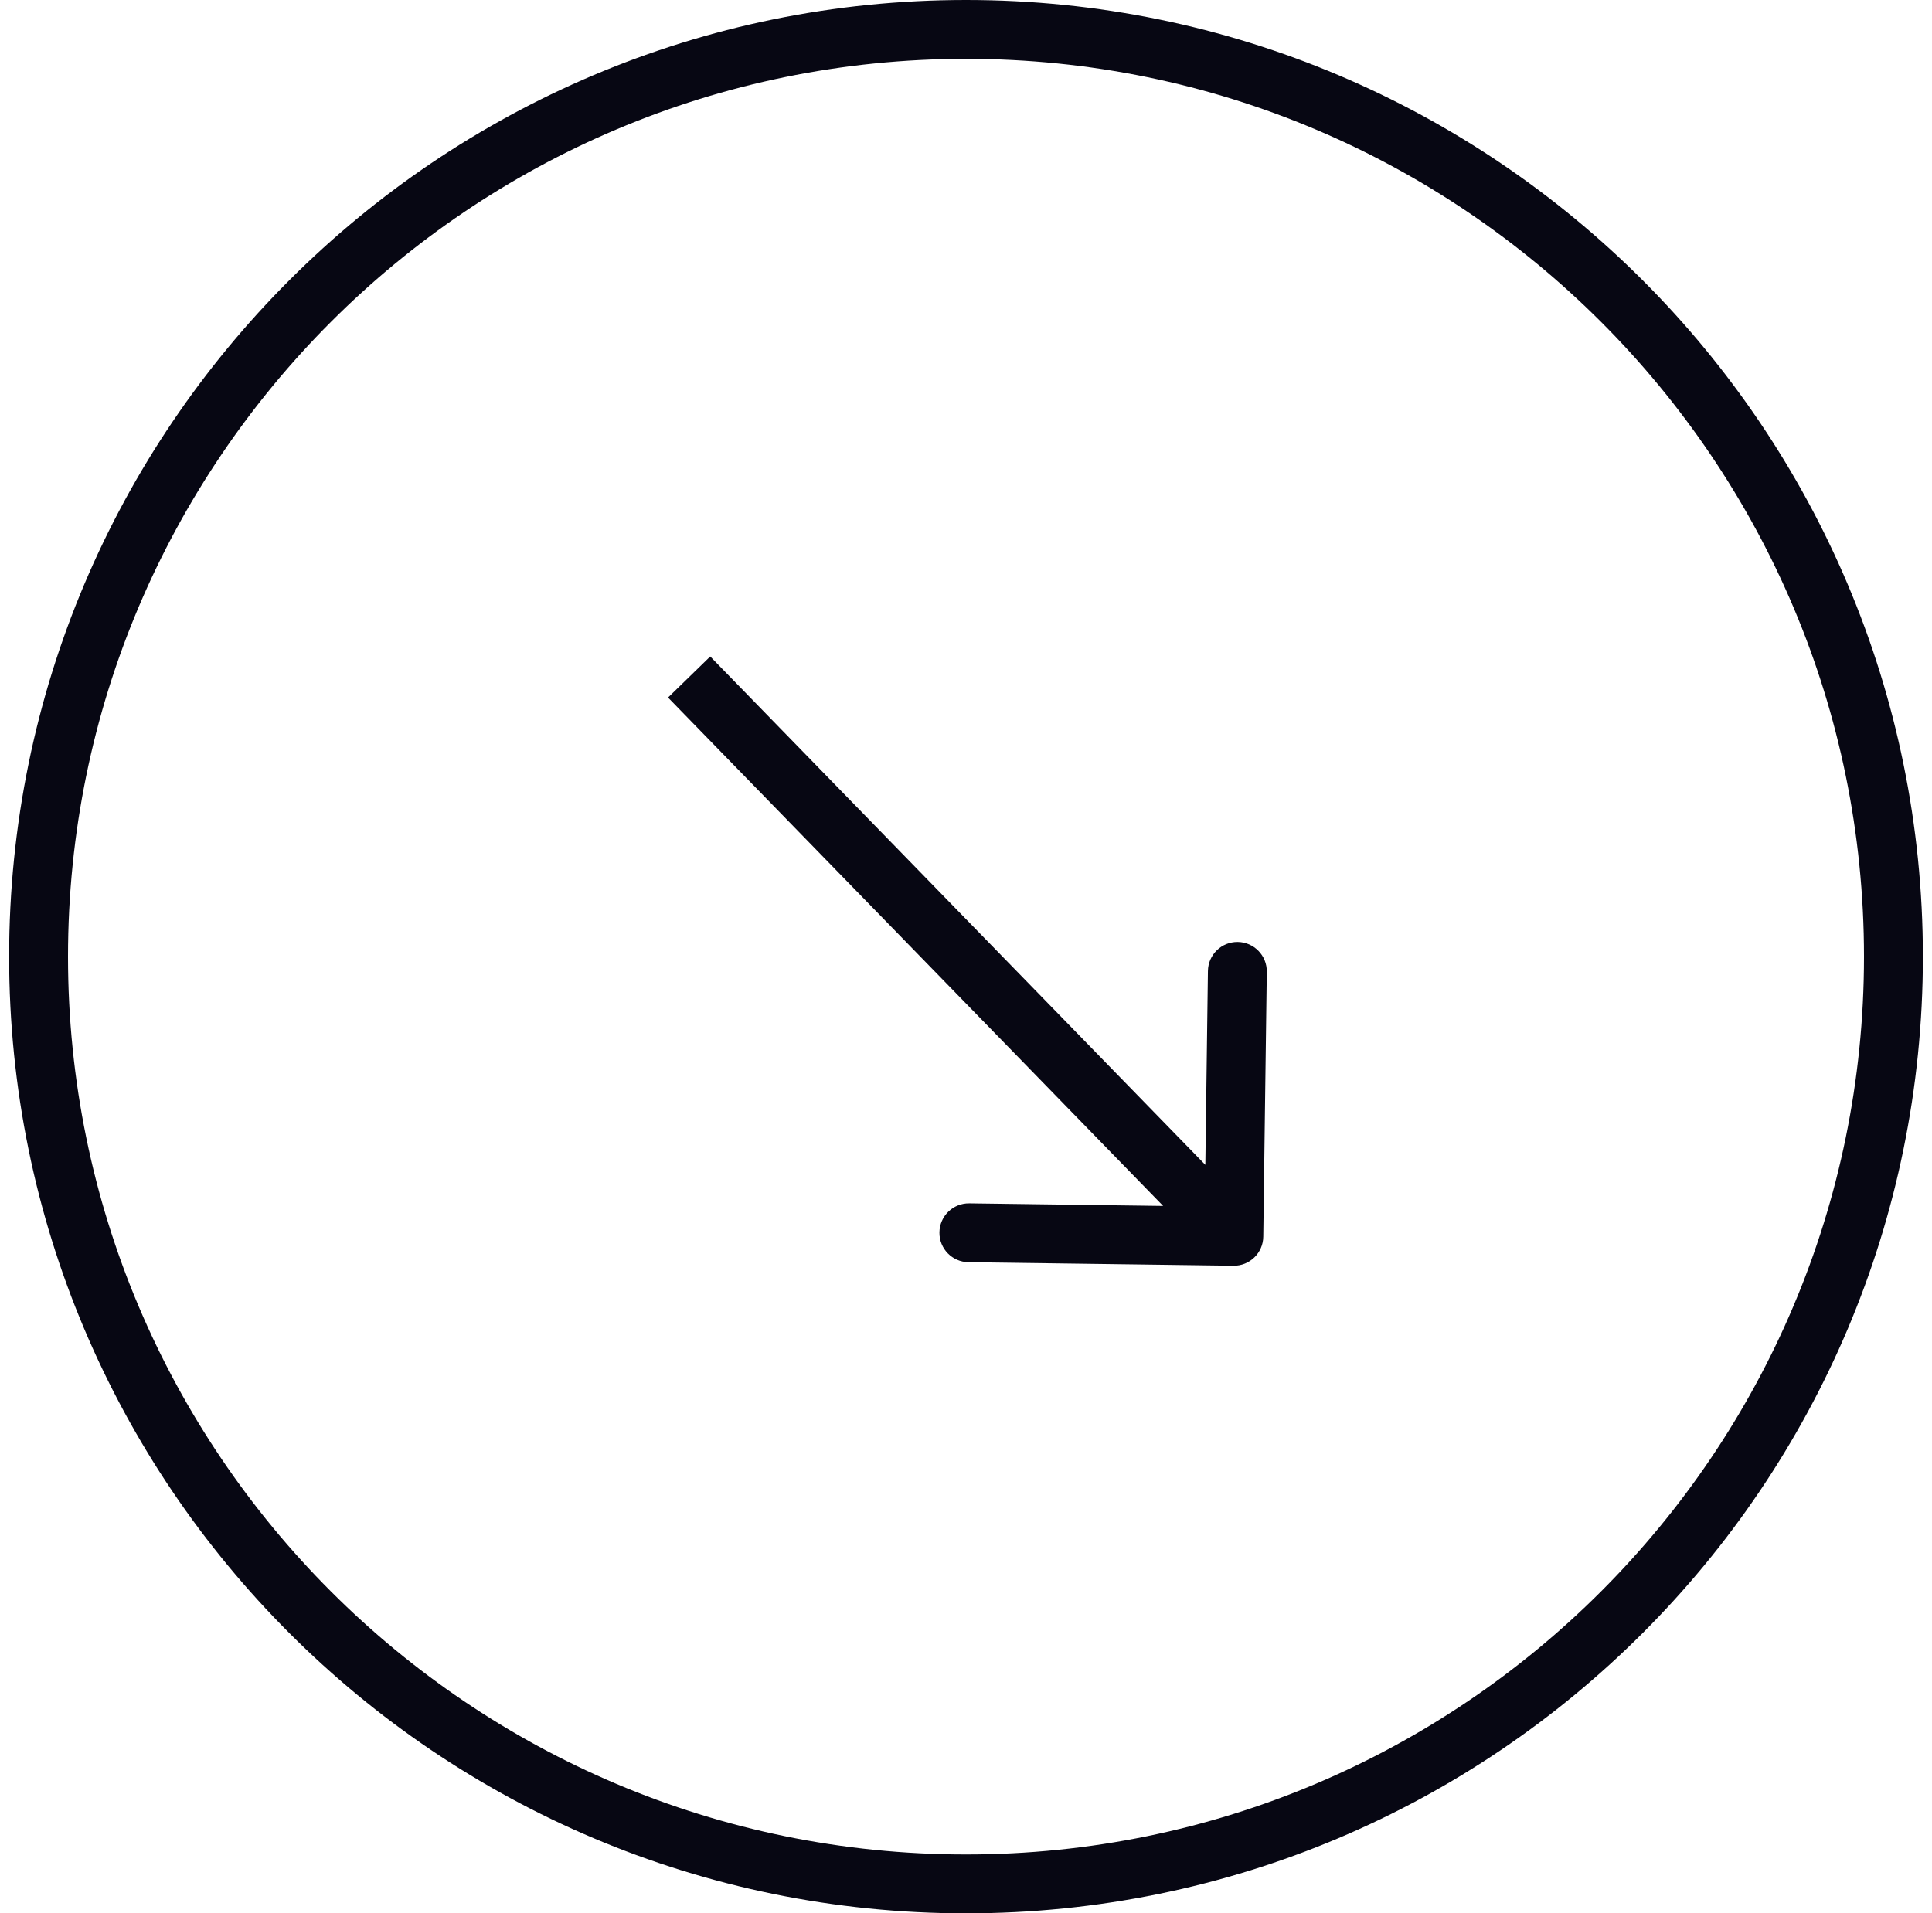 <svg width="100%" viewBox="0 0 106 105" fill="none" xmlns="http://www.w3.org/2000/svg">
<path fill-rule="evenodd" clip-rule="evenodd" d="M53 101.769C25.789 101.769 3.731 79.711 3.731 52.5C3.731 25.289 25.789 3.231 53 3.231C80.211 3.231 102.269 25.289 102.269 52.5C102.269 79.711 80.211 101.769 53 101.769ZM53 105C24.005 105 0.5 81.495 0.5 52.5C0.5 23.505 24.005 0 53 0C81.995 0 105.5 23.505 105.5 52.5C105.5 81.495 81.995 105 53 105Z" fill="#070713"/>
<path fill-rule="evenodd" clip-rule="evenodd" d="M63.816 66.179L36.652 38.281L38.967 36.027L66.131 63.925L66.273 53.287C66.285 52.395 67.018 51.682 67.91 51.694C68.802 51.706 69.515 52.438 69.503 53.33L69.31 67.868C69.298 68.76 68.565 69.473 67.673 69.461L53.136 69.267C52.244 69.256 51.53 68.523 51.542 67.631C51.554 66.739 52.287 66.025 53.179 66.037L63.816 66.179Z" fill="#070713"/>
</svg>
